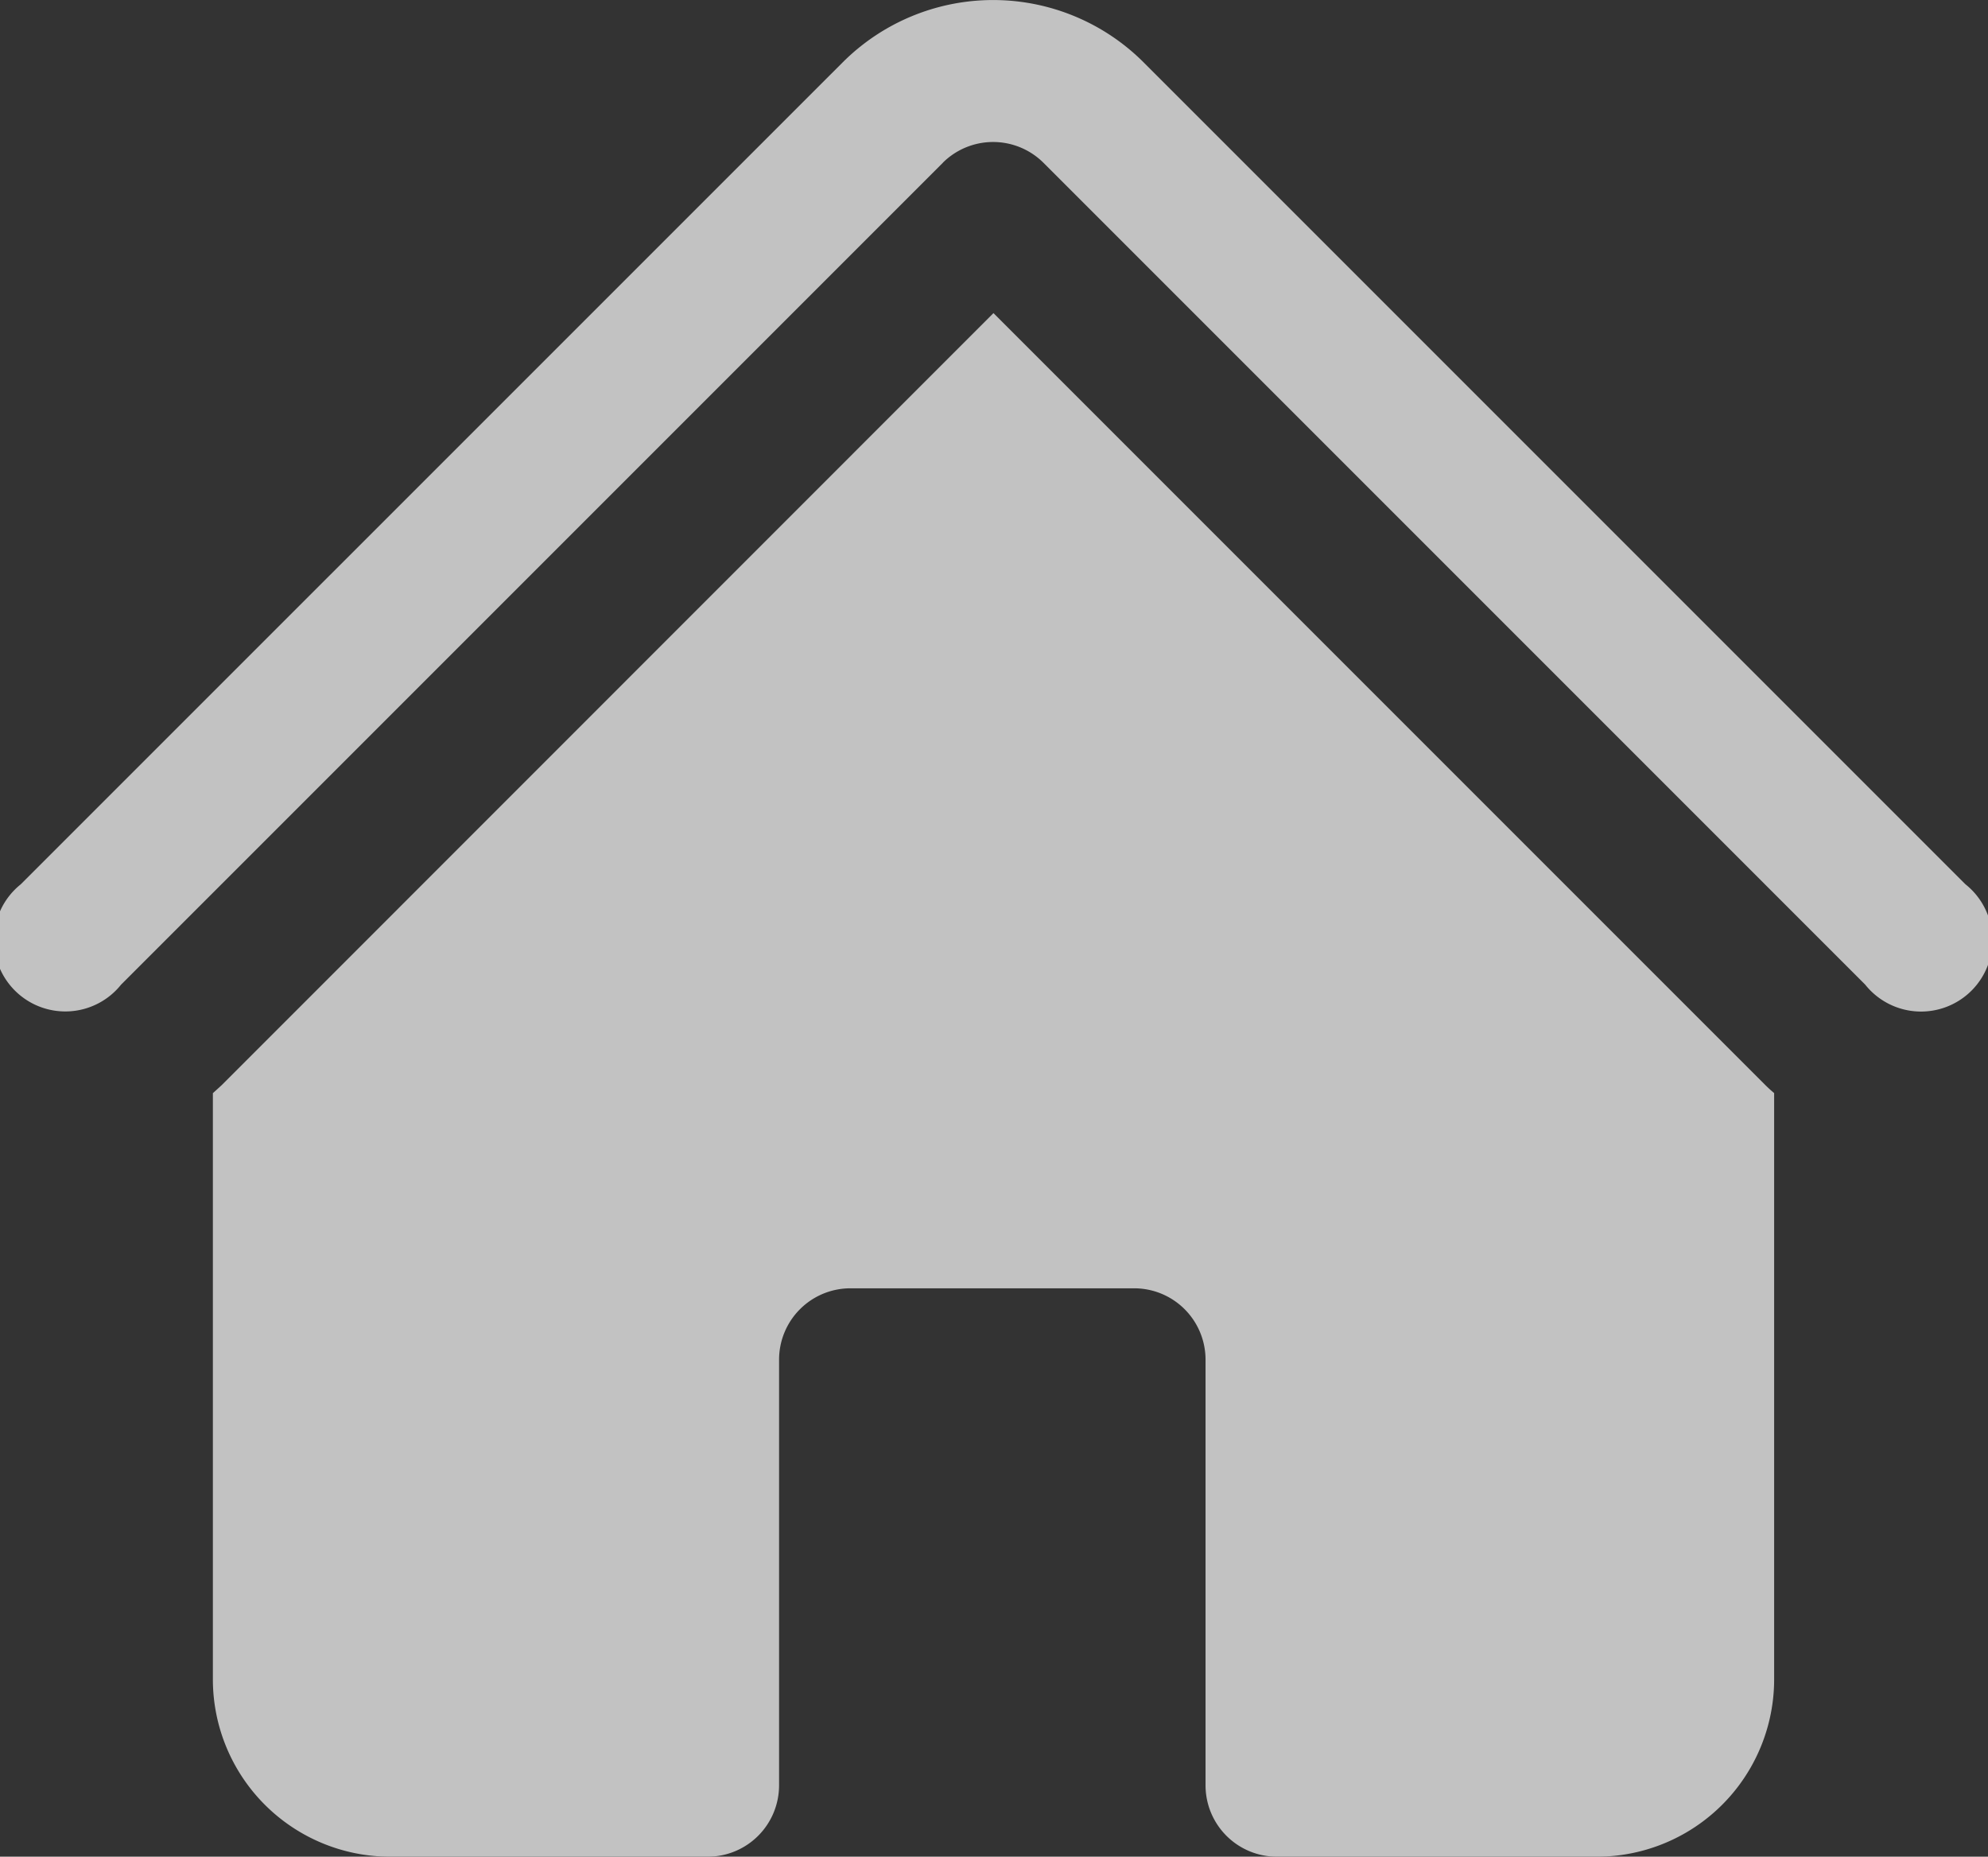 <svg xmlns="http://www.w3.org/2000/svg" width="22.282" height="20.808" viewBox="0 0 22.282 20.808">
  <rect x="0" y="0" width="22.282" height="20.808" fill="#333333" stroke="none"/>
  <g id="Group_3381" data-name="Group 3381" opacity="0.7">
    <path id="Path_281" data-name="Path 281" d="M12.069,3.943a.8.8,0,0,1,1.124,0l9.212,9.212a.8.8,0,1,0,1.124-1.124L14.318,2.82a2.385,2.385,0,0,0-3.373,0L1.732,12.032a.8.8,0,1,0,1.125,1.124l9.212-9.212Z" transform="translate(-1.5 -2.121)" fill="#fff"/>
    <path id="Path_282" data-name="Path 282" d="M12.5,5.432l8.649,8.649c.032.032.064.061.1.091v6.57a1.988,1.988,0,0,1-1.988,1.988H15.676a.8.8,0,0,1-.8-.8v-4.77a.8.8,0,0,0-.8-.8h-3.18a.8.8,0,0,0-.8.8v4.77a.8.8,0,0,1-.8.8H5.738A1.988,1.988,0,0,1,3.75,20.743v-6.57q.049-.044.1-.091L12.5,5.43Z" transform="translate(-1.364 -1.922)" fill="#fff"/>
  </g>
</svg>
